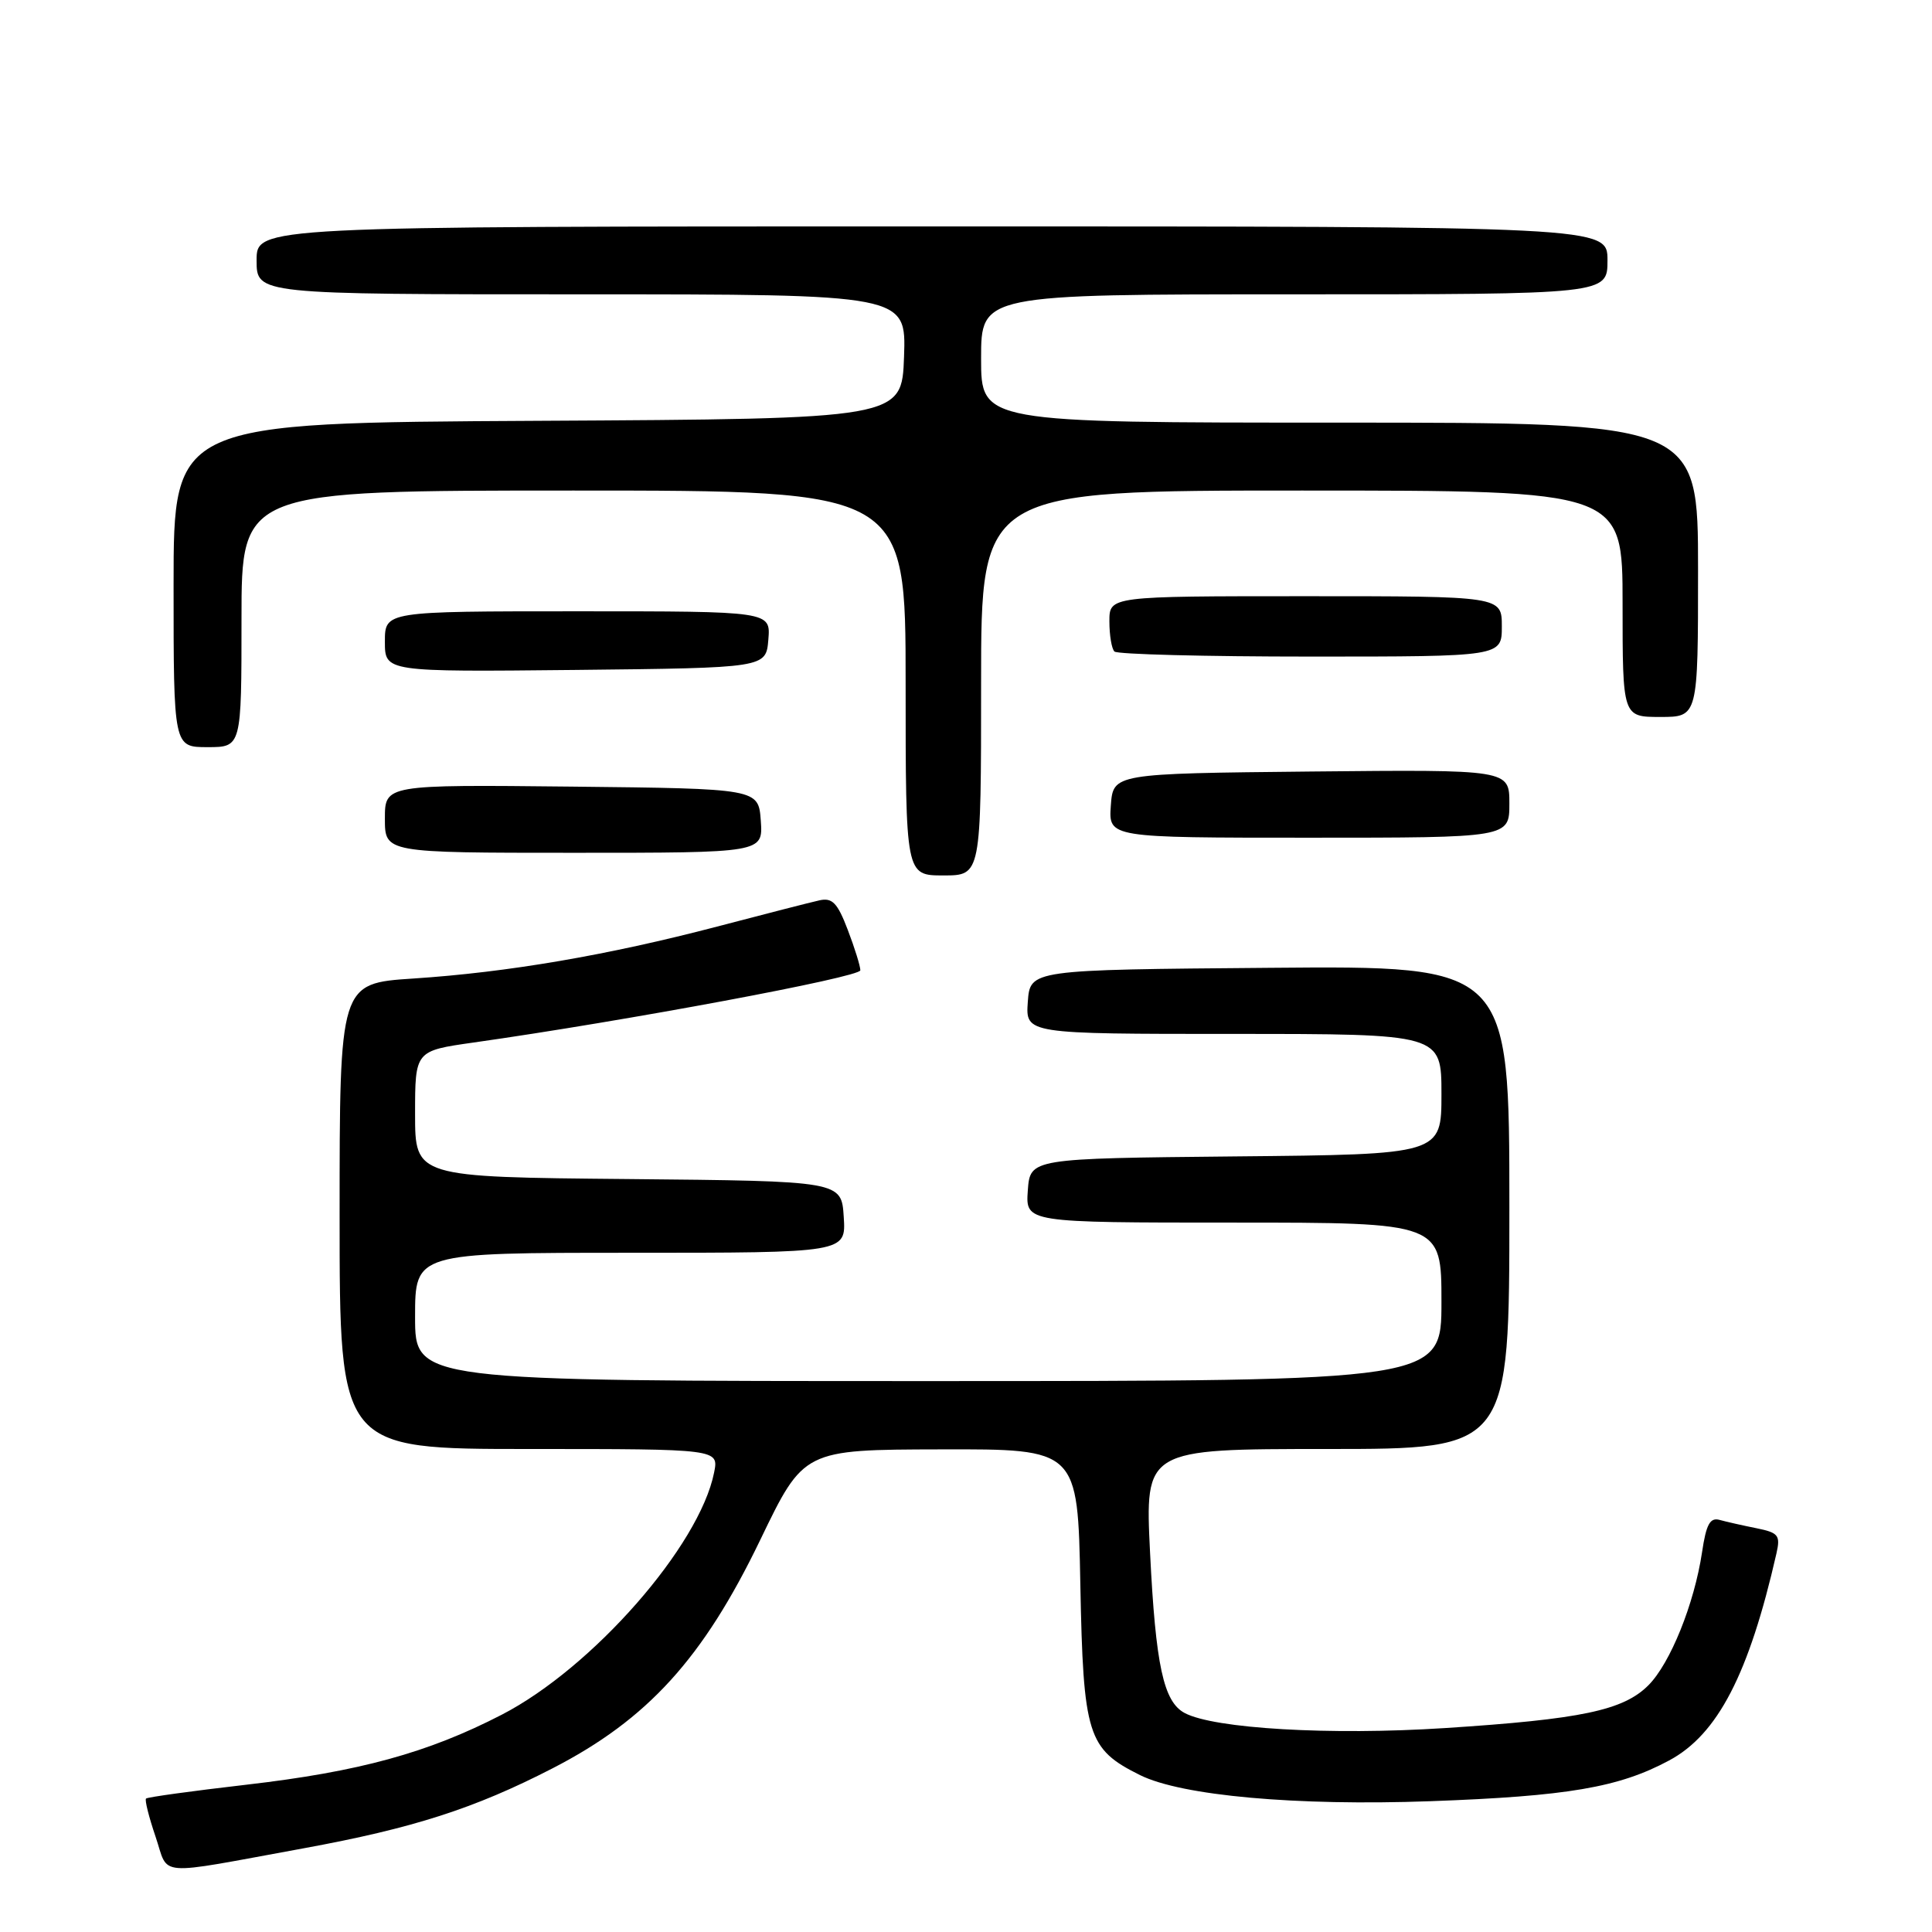 <?xml version="1.0" encoding="UTF-8" standalone="no"?>
<!DOCTYPE svg PUBLIC "-//W3C//DTD SVG 1.1//EN" "http://www.w3.org/Graphics/SVG/1.1/DTD/svg11.dtd" >
<svg xmlns="http://www.w3.org/2000/svg" xmlns:xlink="http://www.w3.org/1999/xlink" version="1.1" viewBox="0 0 256 256">
 <g >
 <path fill="currentColor"
d=" M 40.23 244.91 C 54.70 242.26 62.85 239.65 73.20 234.32 C 85.82 227.83 93.16 219.76 100.74 204.04 C 106.50 192.09 106.50 192.09 124.65 192.05 C 142.81 192.00 142.81 192.00 143.15 209.93 C 143.54 229.97 144.10 231.75 151.06 235.21 C 156.59 237.95 171.76 239.31 189.50 238.67 C 207.71 238.01 214.51 236.85 221.17 233.27 C 227.61 229.82 231.75 221.82 235.39 205.83 C 235.93 203.44 235.66 203.09 232.75 202.50 C 230.96 202.14 228.77 201.65 227.87 201.40 C 226.59 201.04 226.08 201.96 225.53 205.68 C 224.50 212.53 221.32 220.40 218.42 223.31 C 215.09 226.64 209.53 227.81 191.43 228.98 C 176.28 229.96 160.86 229.06 156.97 226.98 C 154.17 225.49 153.13 220.68 152.39 205.75 C 151.71 192.00 151.71 192.00 175.85 192.00 C 200.00 192.00 200.00 192.00 200.00 159.99 C 200.00 127.97 200.00 127.97 168.25 128.24 C 136.50 128.50 136.50 128.50 136.19 132.75 C 135.89 137.00 135.89 137.00 163.44 137.00 C 191.00 137.00 191.00 137.00 191.00 144.98 C 191.00 152.97 191.00 152.97 163.75 153.23 C 136.50 153.50 136.50 153.50 136.19 157.75 C 135.89 162.00 135.89 162.00 163.44 162.00 C 191.00 162.00 191.00 162.00 191.00 172.50 C 191.00 183.00 191.00 183.00 123.00 183.00 C 55.00 183.00 55.00 183.00 55.00 174.50 C 55.00 166.00 55.00 166.00 83.55 166.00 C 112.11 166.00 112.11 166.00 111.80 161.25 C 111.50 156.50 111.50 156.50 83.25 156.23 C 55.00 155.97 55.00 155.97 55.00 147.61 C 55.00 139.24 55.00 139.24 62.75 138.14 C 82.87 135.29 114.00 129.48 114.00 128.57 C 114.00 128.02 113.25 125.60 112.33 123.20 C 110.97 119.63 110.28 118.92 108.58 119.30 C 107.44 119.55 101.33 121.12 95.00 122.78 C 80.54 126.57 67.29 128.84 54.76 129.66 C 45.00 130.30 45.00 130.30 45.00 161.15 C 45.00 192.00 45.00 192.00 70.12 192.00 C 95.25 192.00 95.25 192.00 94.62 195.13 C 92.68 204.84 78.52 220.99 66.50 227.20 C 56.71 232.26 47.58 234.76 32.59 236.49 C 25.50 237.31 19.53 238.13 19.35 238.32 C 19.16 238.51 19.73 240.77 20.61 243.36 C 22.44 248.74 20.23 248.56 40.23 244.91 Z  M 130.00 90.50 C 130.00 65.00 130.00 65.00 172.50 65.00 C 215.00 65.00 215.00 65.00 215.00 80.00 C 215.00 95.00 215.00 95.00 220.00 95.00 C 225.00 95.00 225.00 95.00 225.00 75.50 C 225.00 56.00 225.00 56.00 177.50 56.00 C 130.00 56.00 130.00 56.00 130.00 47.50 C 130.00 39.00 130.00 39.00 171.50 39.00 C 213.00 39.00 213.00 39.00 213.00 34.50 C 213.00 30.00 213.00 30.00 123.50 30.00 C 34.00 30.00 34.00 30.00 34.00 34.50 C 34.00 39.00 34.00 39.00 77.04 39.00 C 120.08 39.00 120.08 39.00 119.79 47.25 C 119.50 55.50 119.50 55.50 71.25 55.76 C 23.00 56.02 23.00 56.02 23.00 77.51 C 23.00 99.00 23.00 99.00 27.50 99.00 C 32.00 99.00 32.00 99.00 32.00 82.00 C 32.00 65.00 32.00 65.00 76.00 65.00 C 120.00 65.00 120.00 65.00 120.00 90.50 C 120.00 116.00 120.00 116.00 125.00 116.00 C 130.00 116.00 130.00 116.00 130.00 90.50 Z  M 100.81 108.75 C 100.50 104.50 100.50 104.50 75.75 104.23 C 51.00 103.97 51.00 103.97 51.00 108.48 C 51.00 113.00 51.00 113.00 76.06 113.00 C 101.11 113.00 101.11 113.00 100.81 108.75 Z  M 200.00 106.48 C 200.00 101.97 200.00 101.97 173.75 102.23 C 147.50 102.50 147.50 102.50 147.19 106.75 C 146.89 111.00 146.89 111.00 173.44 111.00 C 200.00 111.00 200.00 111.00 200.00 106.48 Z  M 101.81 84.75 C 102.12 81.00 102.12 81.00 76.56 81.00 C 51.00 81.00 51.00 81.00 51.00 85.02 C 51.00 89.03 51.00 89.03 76.25 88.77 C 101.50 88.50 101.50 88.50 101.81 84.75 Z  M 199.00 83.00 C 199.00 79.00 199.00 79.00 173.00 79.00 C 147.00 79.00 147.00 79.00 147.00 82.33 C 147.00 84.17 147.30 85.97 147.67 86.33 C 148.03 86.70 159.73 87.00 173.67 87.00 C 199.00 87.00 199.00 87.00 199.00 83.00 Z "/>
</g>
</svg>